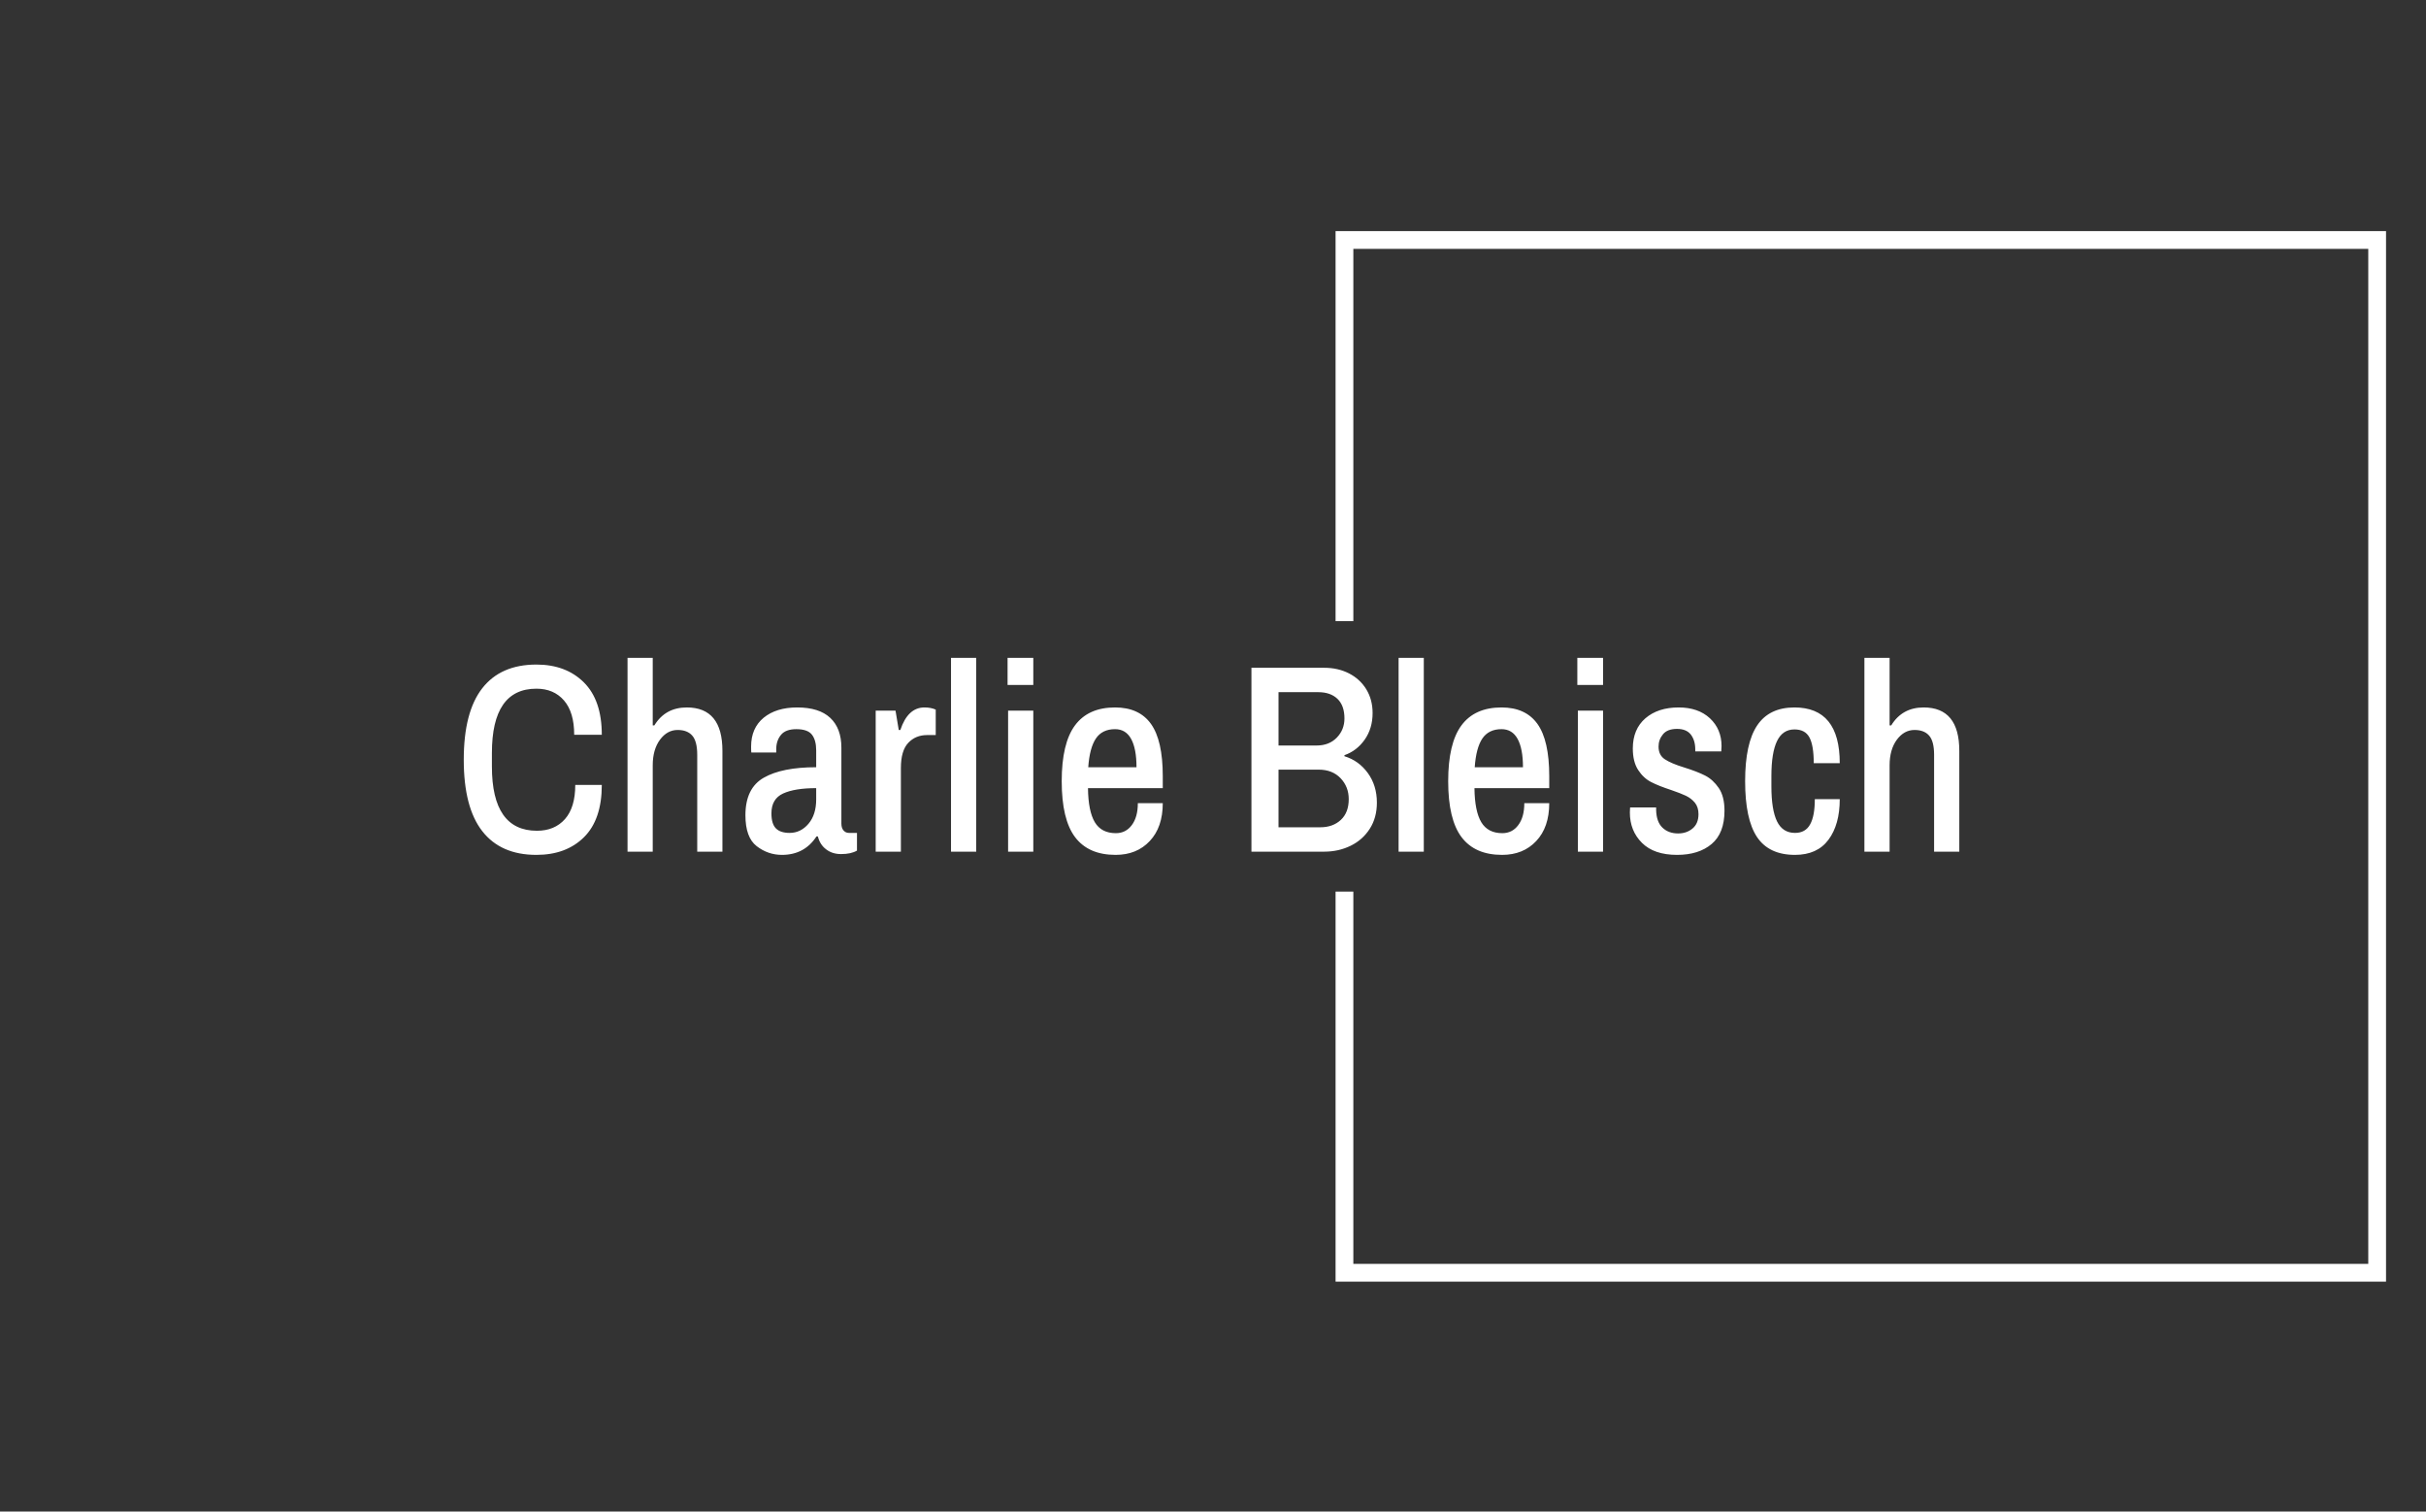 <svg xmlns="http://www.w3.org/2000/svg" version="1.1" xmlns:xlink="http://www.w3.org/1999/xlink" xmlns:svgjs="http://svgjs.dev/svgjs" width="1000" height="623" viewBox="0 0 1000 623"><rect x="0" y="0" width="1000" height="623" fill="#333333" stroke="none"/><g transform="matrix(1,0,0,1,-0.606,0.252)"><svg viewBox="0 0 396 247" data-background-color="#df5b56" preserveAspectRatio="xMidYMid meet" height="623" width="1000" xmlns="http://www.w3.org/2000/svg" xmlns:xlink="http://www.w3.org/1999/xlink"><g id="tight-bounds" transform="matrix(1,0,0,1,0.24,-0.1)"><svg viewBox="0 0 395.52 247.2" height="247.2" width="395.52"><g><svg></svg></g><g><svg viewBox="0 0 395.52 247.2" height="247.2" width="395.52"><g transform="matrix(1,0,0,1,75.544,107.502)"><svg viewBox="0 0 244.431 32.197" height="32.197" width="244.431"><g><svg viewBox="0 0 244.431 32.197" height="32.197" width="244.431"><g><svg viewBox="0 0 244.431 32.197" height="32.197" width="244.431"><g><svg viewBox="0 0 244.431 32.197" height="32.197" width="244.431"><g><svg viewBox="0 0 244.431 32.197" height="32.197" width="244.431"><g><svg viewBox="0 0 244.431 32.197" height="32.197" width="244.431"><g transform="matrix(1,0,0,1,0,0)"><svg width="244.431" viewBox="1.95 -36.15 278.97 36.75" height="32.197" data-palette-color="#ffffff"><path d="M15.5 0.6Q8.85 0.6 5.4-3.83 1.95-8.25 1.95-17.15L1.95-17.15Q1.95-26.05 5.4-30.48 8.85-34.9 15.5-34.9L15.5-34.9Q21-34.9 24.35-31.58 27.7-28.25 27.7-21.8L27.7-21.8 22.55-21.8Q22.55-26 20.65-28.2 18.75-30.4 15.5-30.4L15.5-30.4Q7.2-30.4 7.2-18.4L7.2-18.4 7.2-15.9Q7.2-3.9 15.6-3.9L15.6-3.9Q18.9-3.9 20.83-6.08 22.75-8.25 22.75-12.45L22.75-12.45 27.7-12.45Q27.7-6 24.38-2.7 21.05 0.6 15.5 0.6L15.5 0.6ZM32.5 0L32.5-36.15 37.2-36.15 37.2-23.55 37.5-23.55Q39.55-26.9 43.55-26.9L43.55-26.9Q50.2-26.9 50.2-18.8L50.2-18.8 50.2 0 45.5 0 45.5-18.05Q45.5-20.6 44.57-21.65 43.65-22.7 41.85-22.7L41.85-22.7Q39.9-22.7 38.55-20.88 37.2-19.05 37.2-16.1L37.2-16.1 37.2 0 32.5 0ZM61.3 0.6Q58.7 0.6 56.59-1.03 54.49-2.65 54.49-6.8L54.49-6.8Q54.49-11.85 57.92-13.8 61.34-15.75 67.69-15.75L67.69-15.75 67.69-18.9Q67.69-20.8 66.89-21.83 66.09-22.85 63.99-22.85L63.99-22.85Q61.99-22.85 61.12-21.78 60.24-20.7 60.24-19.15L60.24-19.15 60.24-18.5 55.59-18.5Q55.55-18.8 55.55-19.6L55.55-19.6Q55.55-23.05 57.89-24.98 60.24-26.9 64.14-26.9L64.14-26.9Q68.25-26.9 70.32-24.95 72.39-23 72.39-19.4L72.39-19.4 72.39-5.25Q72.39-4.4 72.8-3.95 73.19-3.5 73.8-3.5L73.8-3.5 75.3-3.5 75.3-0.2Q74.19 0.45 72.34 0.45L72.34 0.45Q70.69 0.45 69.55-0.43 68.39-1.3 68-2.85L68-2.85 67.75-2.85Q65.5 0.6 61.3 0.6L61.3 0.6ZM62.74-3.5Q64.8-3.5 66.25-5.2 67.69-6.9 67.69-9.75L67.69-9.75 67.69-11.85Q63.7-11.85 61.52-10.85 59.34-9.85 59.34-7.15L59.34-7.15Q59.34-5.2 60.17-4.35 60.99-3.5 62.74-3.5L62.74-3.5ZM78.79 0L78.79-26.3 82.49-26.3 83.09-22.7 83.39-22.7Q84.79-26.9 87.89-26.9L87.89-26.9Q89.09-26.9 89.99-26.5L89.99-26.5 89.99-21.75 88.39-21.75Q86.24-21.75 84.87-20.3 83.49-18.85 83.49-15.6L83.49-15.6 83.49 0 78.79 0ZM92.84 0L92.84-36.15 97.54-36.15 97.54 0 92.84 0ZM103.49 0L103.49-26.3 108.19-26.3 108.19 0 103.49 0ZM103.39-31.1L103.39-36.15 108.19-36.15 108.19-31.1 103.39-31.1ZM123.54 0.6Q118.49 0.6 115.99-2.7 113.49-6 113.49-13.15L113.49-13.15Q113.49-20.2 115.96-23.55 118.44-26.9 123.44-26.9L123.44-26.9Q127.94-26.9 130.14-23.83 132.34-20.75 132.34-14.1L132.34-14.1 132.34-11.85 118.39-11.85Q118.44-7.55 119.66-5.5 120.89-3.45 123.59-3.45L123.59-3.45Q125.44-3.45 126.56-4.95 127.69-6.45 127.69-9.05L127.69-9.05 132.34-9.05Q132.34-4.55 129.91-1.98 127.49 0.6 123.54 0.6L123.54 0.6ZM118.44-15.75L127.44-15.75Q127.44-19.2 126.44-21.03 125.44-22.85 123.44-22.85L123.44-22.85Q121.04-22.85 119.86-21.1 118.69-19.35 118.44-15.75L118.44-15.75ZM148.88 0L148.88-34.3 162.43-34.3Q165.03-34.3 167.08-33.25 169.13-32.2 170.31-30.28 171.48-28.35 171.48-25.85L171.48-25.85Q171.48-23 170.01-20.9 168.53-18.8 166.23-18L166.23-18 166.23-17.8Q168.88-17 170.58-14.68 172.28-12.35 172.28-9.15L172.28-9.15Q172.28-6.35 170.96-4.28 169.63-2.2 167.38-1.1 165.13 0 162.43 0L162.43 0 148.88 0ZM153.93-19.8L161.03-19.8Q163.38-19.8 164.81-21.28 166.23-22.75 166.23-24.85L166.23-24.85Q166.23-27.25 164.93-28.5 163.63-29.75 161.33-29.75L161.33-29.75 153.93-29.75 153.93-19.8ZM153.93-4.55L161.73-4.55Q164.08-4.55 165.56-5.93 167.03-7.3 167.03-9.8L167.03-9.8Q167.03-12.1 165.51-13.7 163.98-15.3 161.43-15.3L161.43-15.3 153.93-15.3 153.93-4.55ZM176.33 0L176.33-36.15 181.03-36.15 181.03 0 176.33 0ZM195.63 0.6Q190.58 0.6 188.08-2.7 185.58-6 185.58-13.15L185.58-13.15Q185.58-20.2 188.05-23.55 190.53-26.9 195.53-26.9L195.53-26.9Q200.03-26.9 202.23-23.83 204.43-20.75 204.43-14.1L204.43-14.1 204.43-11.85 190.48-11.85Q190.53-7.55 191.75-5.5 192.98-3.45 195.68-3.45L195.68-3.45Q197.53-3.45 198.65-4.95 199.78-6.45 199.78-9.05L199.78-9.05 204.43-9.05Q204.43-4.55 202-1.98 199.58 0.6 195.63 0.6L195.63 0.6ZM190.53-15.75L199.53-15.75Q199.53-19.2 198.53-21.03 197.53-22.85 195.53-22.85L195.53-22.85Q193.13-22.85 191.95-21.1 190.78-19.35 190.53-15.75L190.53-15.75ZM209.77 0L209.77-26.3 214.47-26.3 214.47 0 209.77 0ZM209.67-31.1L209.67-36.15 214.47-36.15 214.47-31.1 209.67-31.1ZM228.27 0.6Q223.97 0.6 221.72-1.65 219.47-3.9 219.47-7.3L219.47-7.3Q219.47-7.85 219.5-8.03 219.52-8.2 219.52-8.25L219.52-8.25 224.37-8.25 224.37-7.8Q224.42-5.55 225.55-4.48 226.67-3.4 228.47-3.4L228.47-3.4Q230.07-3.4 231.17-4.33 232.27-5.25 232.27-7L232.27-7Q232.27-8.3 231.6-9.13 230.92-9.95 229.92-10.43 228.92-10.9 227.17-11.5L227.17-11.5Q224.87-12.25 223.45-12.98 222.02-13.7 221.02-15.23 220.02-16.75 220.02-19.25L220.02-19.25Q220.02-22.85 222.37-24.88 224.72-26.9 228.57-26.9L228.57-26.9Q232.22-26.9 234.4-24.88 236.57-22.85 236.57-19.7L236.57-19.7 236.52-18.7 231.67-18.7 231.67-19.05Q231.67-20.75 230.85-21.83 230.02-22.9 228.27-22.9L228.27-22.9Q226.47-22.9 225.65-21.9 224.82-20.9 224.82-19.6L224.82-19.6Q224.82-18 226-17.23 227.17-16.45 229.62-15.7L229.62-15.7Q232.02-14.95 233.5-14.2 234.97-13.45 236.05-11.88 237.12-10.3 237.12-7.65L237.12-7.65Q237.12-3.45 234.72-1.43 232.32 0.6 228.27 0.6L228.27 0.6ZM250.27 0.6Q245.42 0.6 243.19-2.73 240.97-6.05 240.97-13.15L240.97-13.15Q240.97-20.2 243.22-23.55 245.47-26.9 250.17-26.9L250.17-26.9Q258.62-26.9 258.62-16.5L258.62-16.5 253.77-16.5Q253.77-19.8 252.97-21.3 252.17-22.8 250.17-22.8L250.17-22.8Q247.97-22.8 246.92-20.63 245.87-18.45 245.87-14.1L245.87-14.1 245.87-12.2Q245.87-7.8 246.92-5.65 247.97-3.5 250.27-3.5L250.27-3.5Q252.22-3.5 253.09-5.08 253.97-6.65 253.97-9.8L253.97-9.8 258.62-9.8Q258.62-5.05 256.52-2.23 254.42 0.6 250.27 0.6L250.27 0.6ZM263.22 0L263.22-36.15 267.92-36.15 267.92-23.55 268.22-23.55Q270.27-26.9 274.27-26.9L274.27-26.9Q280.92-26.9 280.92-18.8L280.92-18.8 280.92 0 276.22 0 276.22-18.05Q276.22-20.6 275.29-21.65 274.37-22.7 272.57-22.7L272.57-22.7Q270.62-22.7 269.27-20.88 267.92-19.05 267.92-16.1L267.92-16.1 267.92 0 263.22 0Z" opacity="1" transform="matrix(1,0,0,1,0,0)" fill="#ffffff" className="undefined-text-0" data-fill-palette-color="primary" id="text-0"></path></svg></g></svg></g></svg></g></svg></g></svg></g></svg></g></svg></g><path d="M218.032 101.502L218.032 37.764 389.703 37.764 389.703 209.436 218.032 209.436 218.032 145.698 220.935 145.698 220.935 206.532 386.799 206.532 386.799 40.668 220.935 40.668 220.935 101.502Z" fill="#ffffff" stroke="transparent" data-fill-palette-color="primary"></path></svg></g><defs></defs></svg><rect width="395.52" height="247.2" fill="none" stroke="none" visibility="hidden"></rect></g></svg></g></svg>